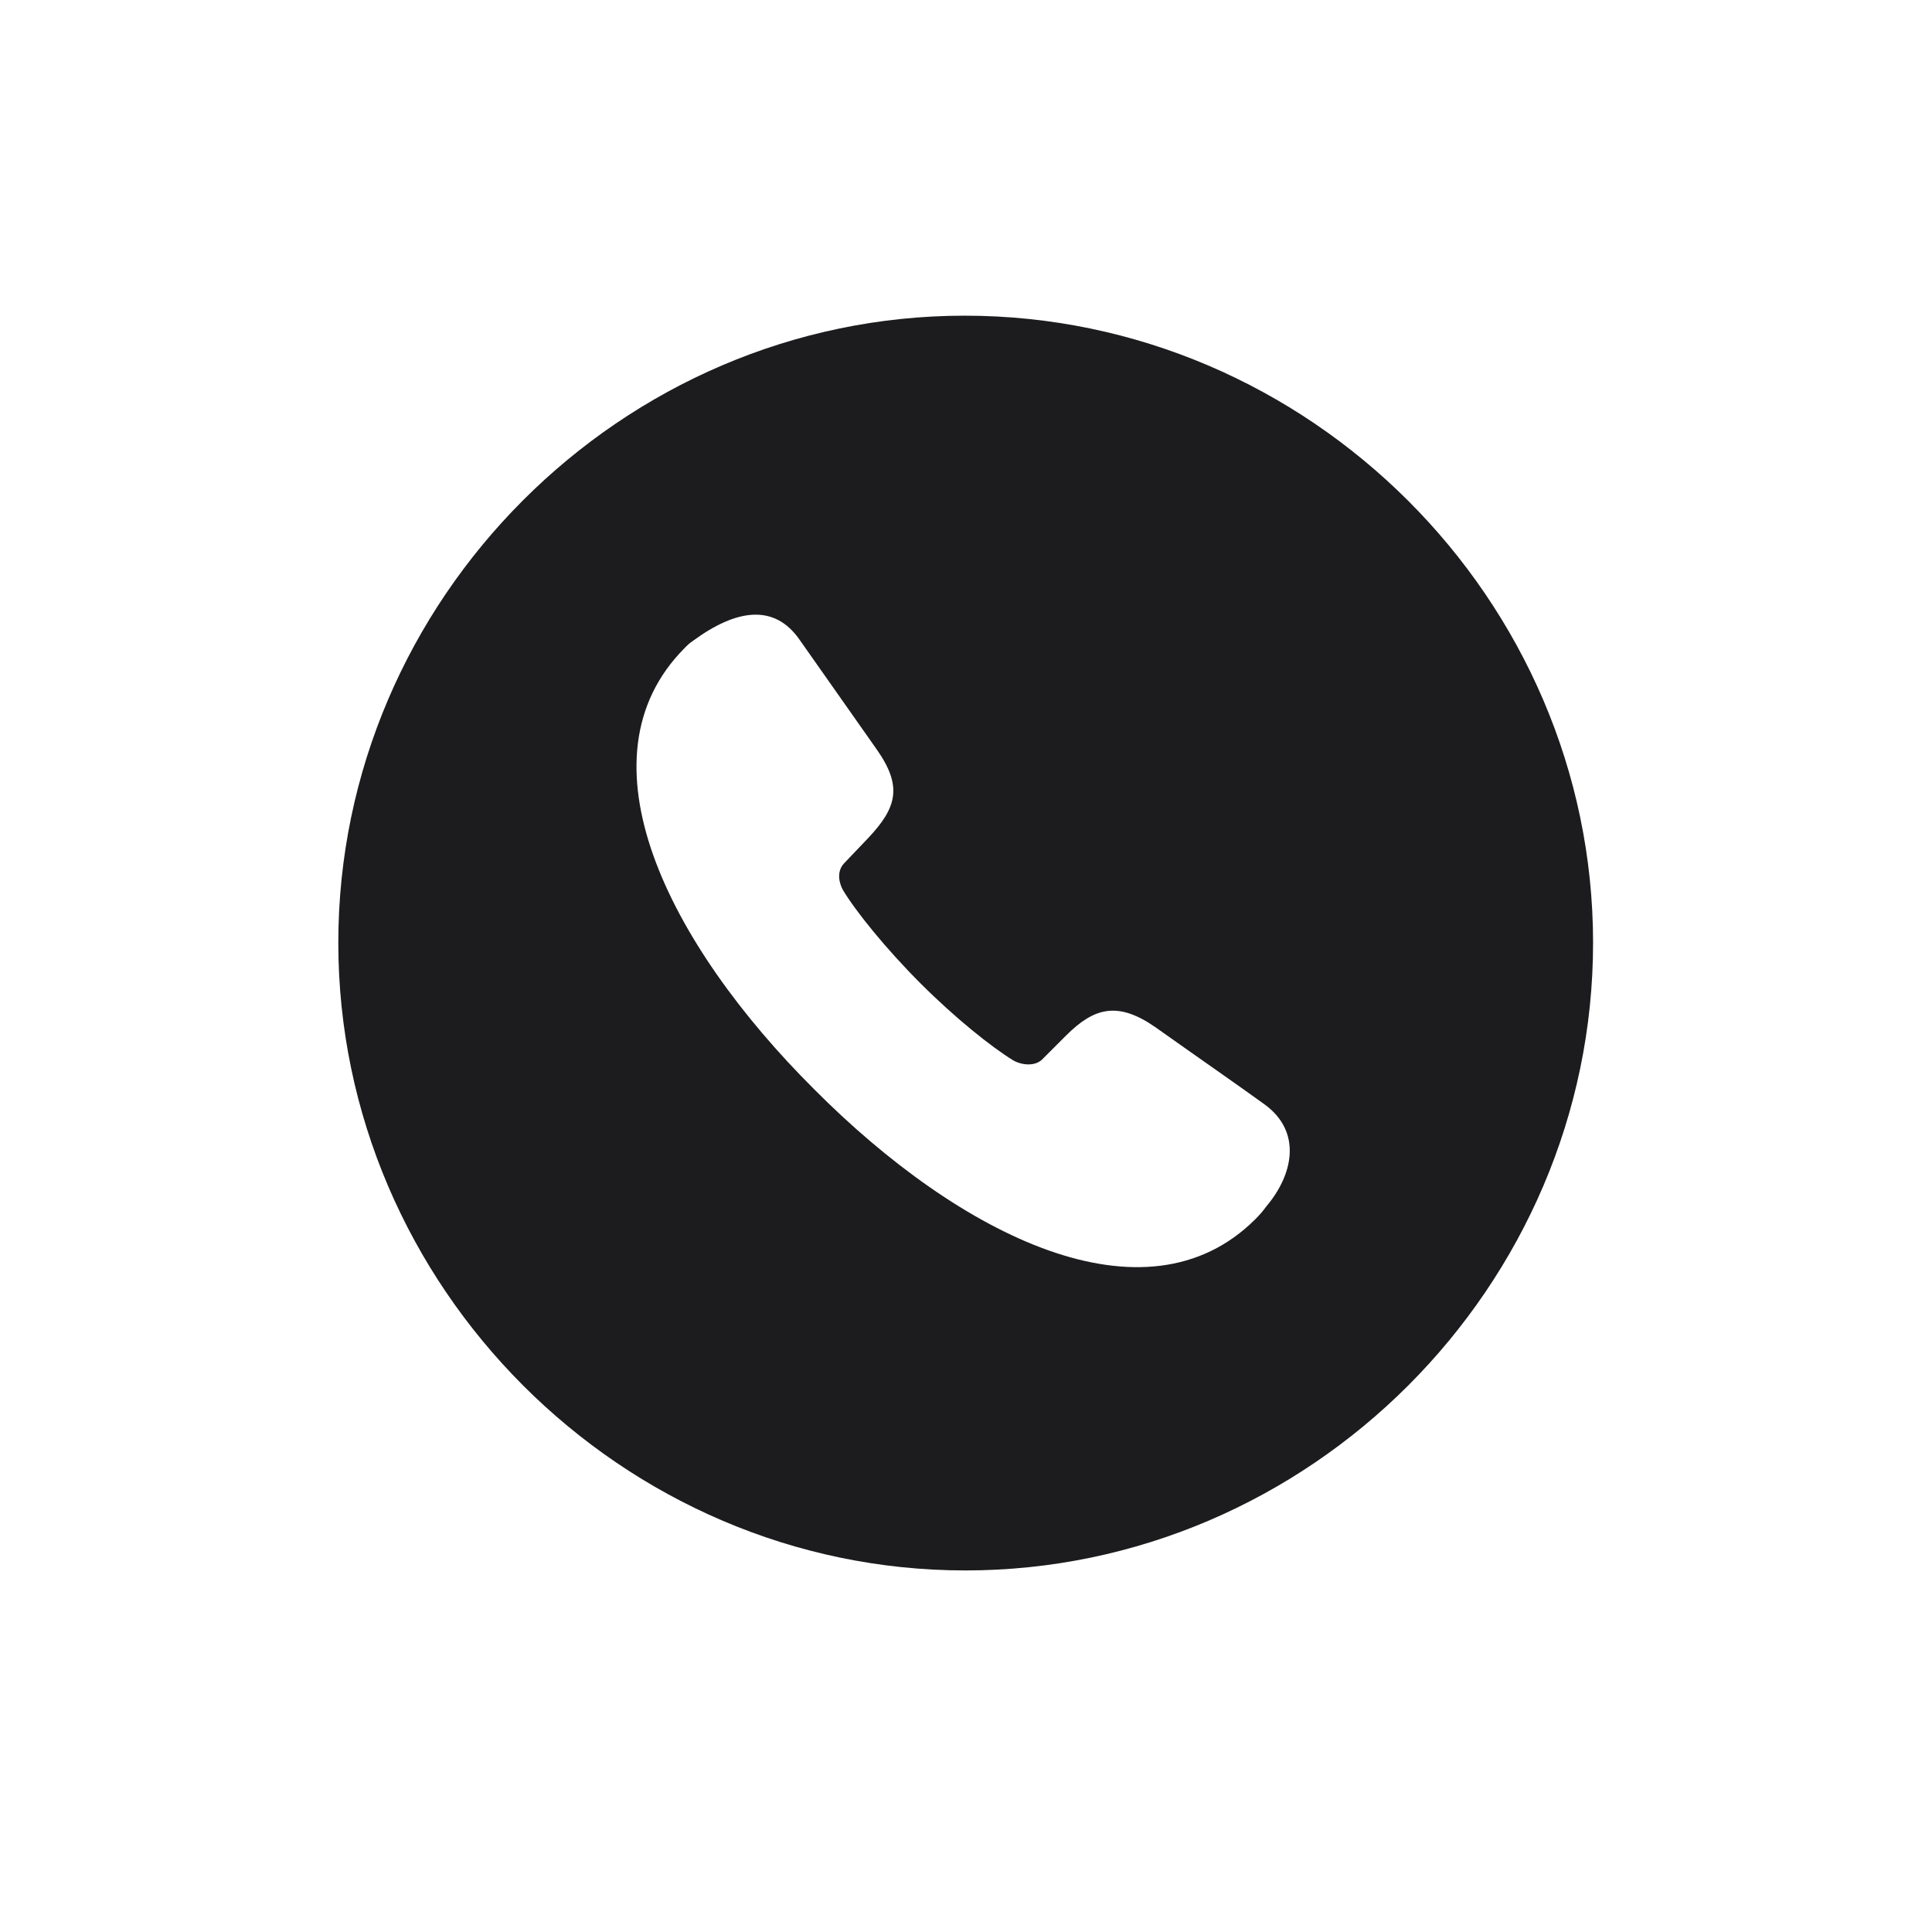 <svg width="28" height="28" viewBox="0 0 28 28" fill="none" xmlns="http://www.w3.org/2000/svg">
<path d="M13.991 22.76C18.975 22.76 23.088 18.646 23.088 13.663C23.088 8.688 18.966 4.575 13.982 4.575C9.008 4.575 4.903 8.688 4.903 13.663C4.903 18.646 9.017 22.76 13.991 22.76ZM11.803 15.79C9.676 13.672 8.331 10.991 9.922 9.392C9.957 9.356 9.992 9.321 10.045 9.286C10.669 8.829 11.223 8.741 11.592 9.277L12.699 10.851C13.086 11.396 12.998 11.703 12.585 12.143L12.233 12.512C12.119 12.635 12.163 12.802 12.216 12.898C12.4 13.206 12.84 13.751 13.341 14.252C13.842 14.753 14.369 15.175 14.685 15.368C14.809 15.438 14.993 15.456 15.099 15.359L15.45 15.008C15.854 14.604 16.197 14.507 16.742 14.885C17.436 15.377 17.894 15.693 18.333 16.01C18.869 16.405 18.746 17.02 18.351 17.486C18.307 17.548 18.254 17.609 18.192 17.671C16.602 19.253 13.921 17.917 11.803 15.79Z" fill="#1C1C1E"/>
</svg>
